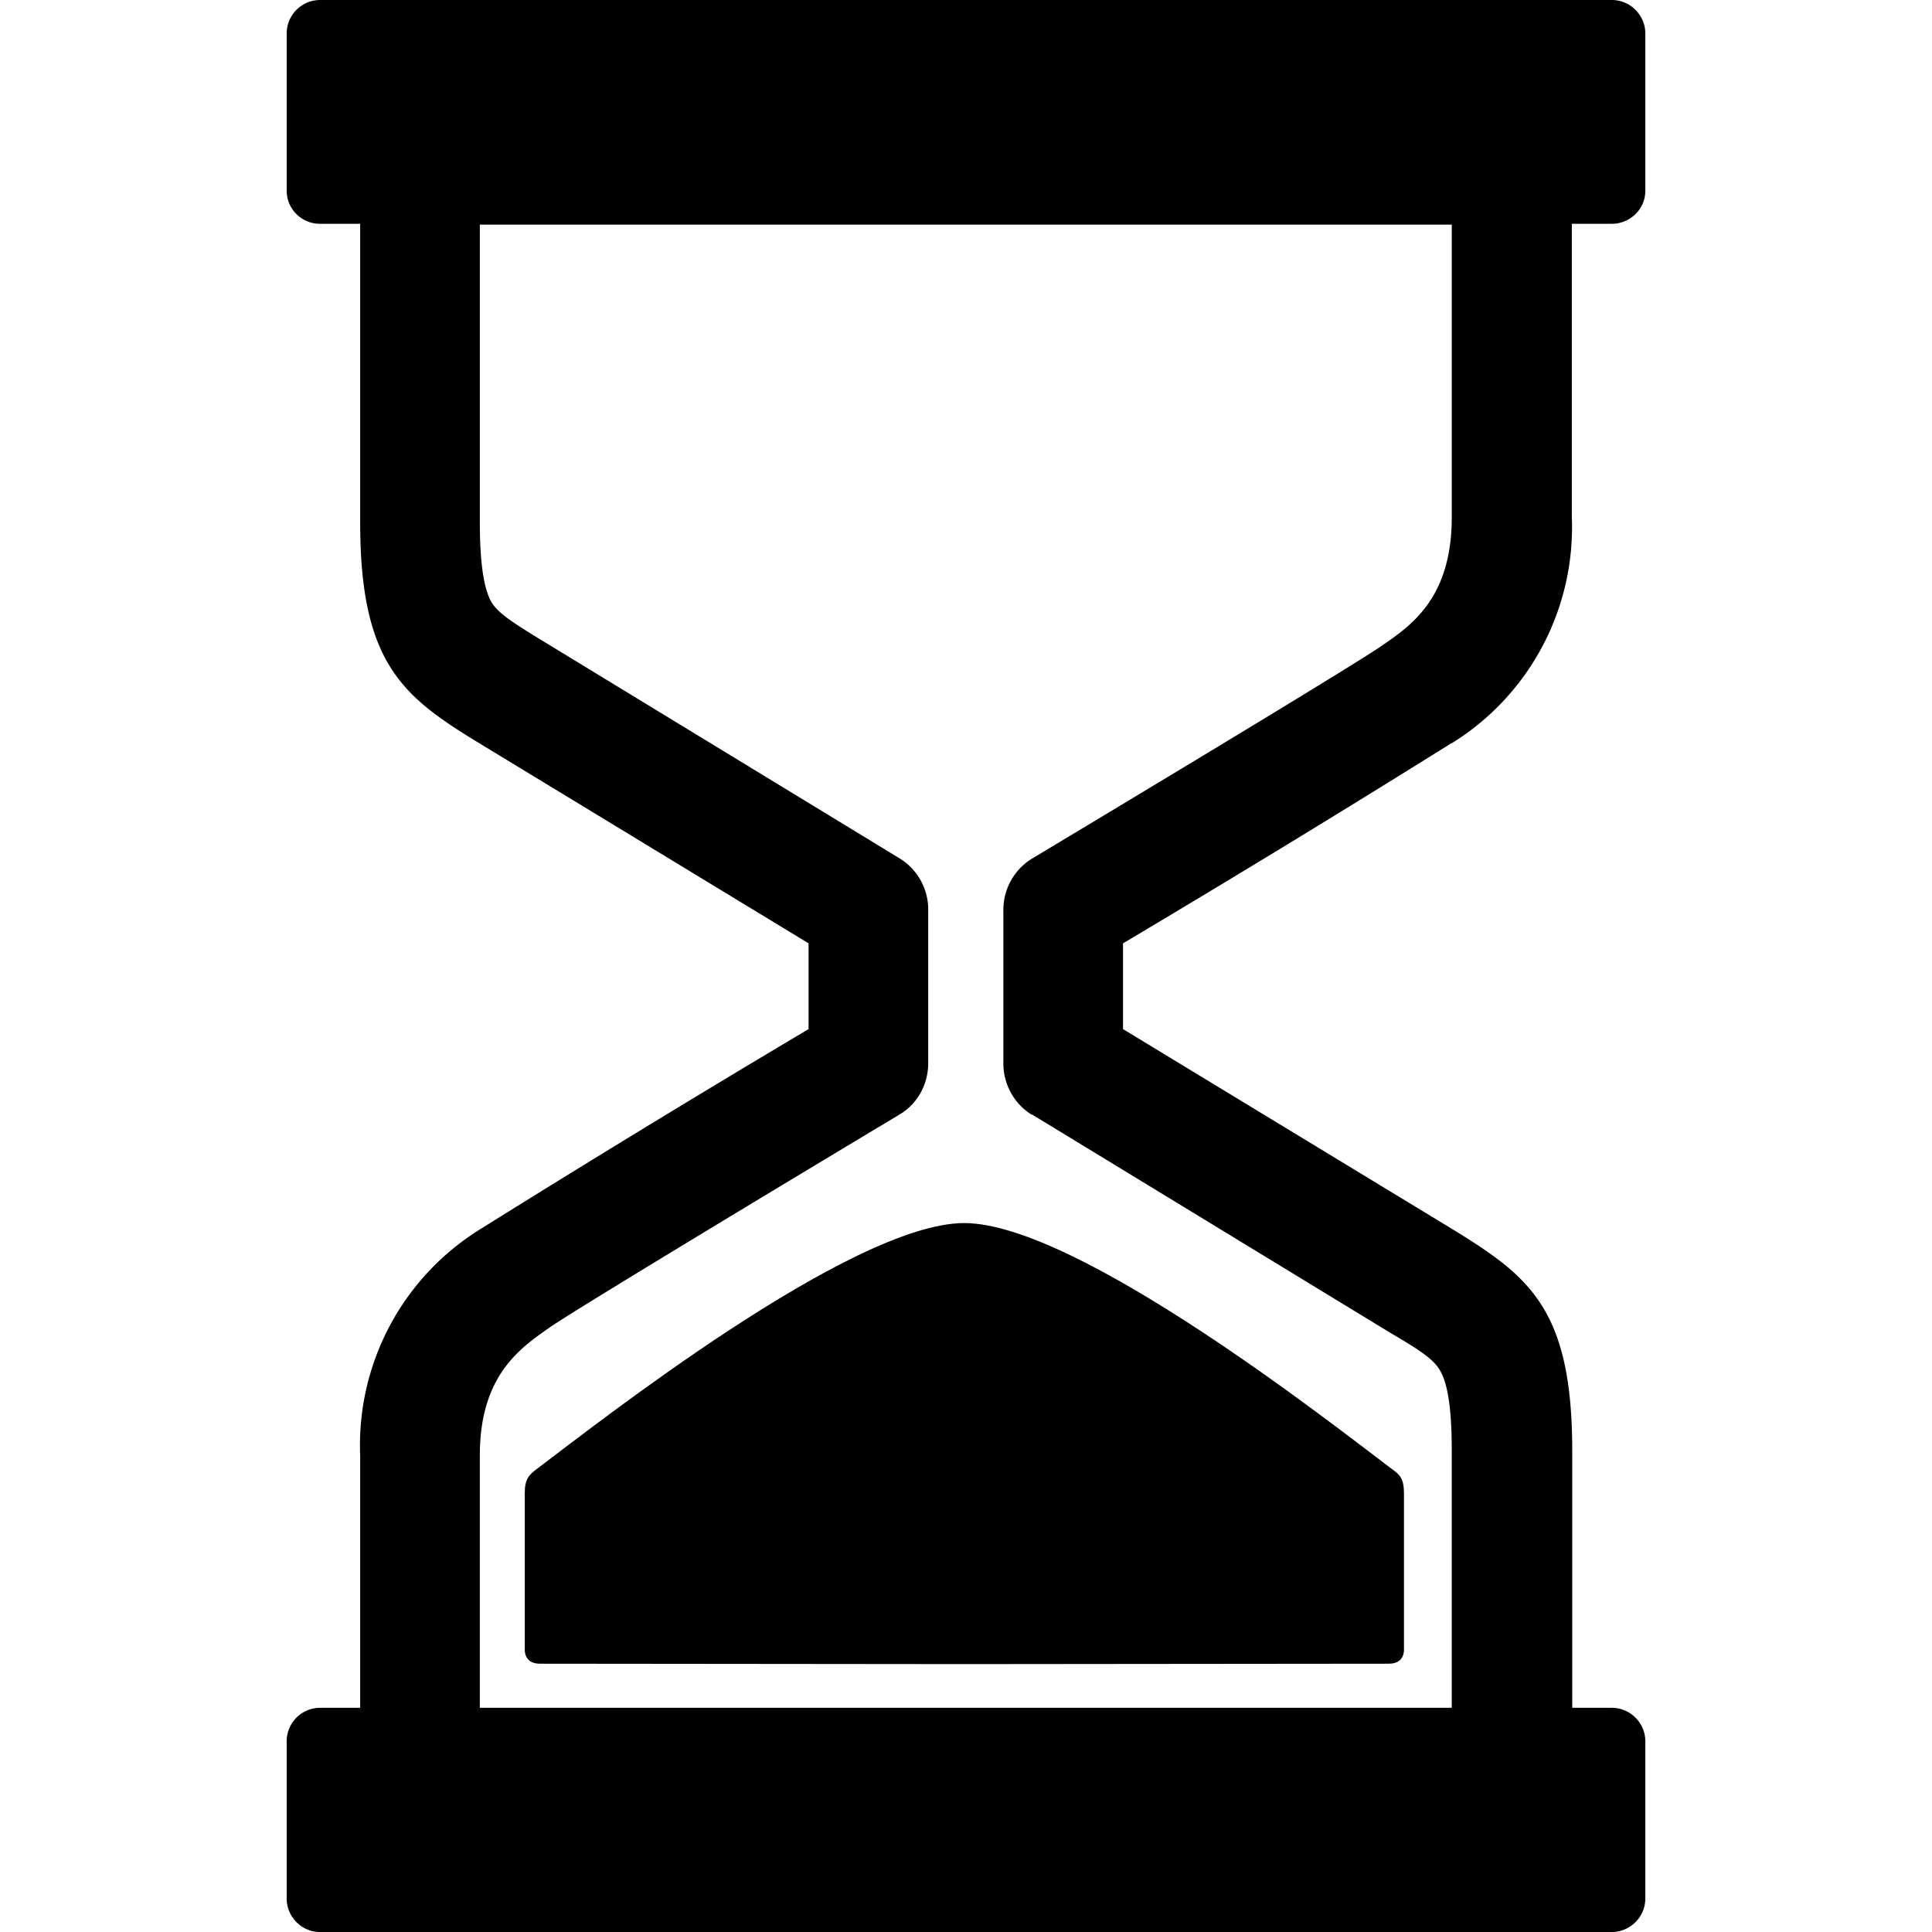 <svg xmlns="http://www.w3.org/2000/svg" width="473.1" height="473.1" viewBox="0 0 473.1 473.1"><g><g><g><path d="M355.5 182a62.2 62.2 0 0 0 29.4-55.4V54.8h9.8c4.5 0 8.2-3.6 8.2-8.1V8.2c0-4.5-3.7-8.2-8.2-8.2H78.3a8.2 8.2 0 0 0-8.1 8.2v38.5c0 4.5 3.7 8.1 8.1 8.1h9.9V128c0 34.5 10.5 42.6 29 53.9L198 231v21a4277.8 4277.8 0 0 0-80.4 49 62.2 62.2 0 0 0-29.4 55.4v61.8h-9.9a8.2 8.2 0 0 0-8.1 8.2v38.5c0 4.5 3.7 8.2 8.1 8.2h316.4c4.5 0 8.2-3.7 8.2-8.2v-38.5c0-4.5-3.7-8.2-8.2-8.2H385v-63c0-34.6-10.5-42.6-29-54L275 252v-21a4235 4235 0 0 0 80.4-49zm-102.8 90.9l87.8 53.5c6.8 4 10.4 6.3 12 9 2 3.1 3 9.6 3 19.7v63.1h-238v-61.8c0-19.5 9.8-26.2 16.9-31.2 5.5-3.9 54.4-33.4 85.9-52.3 4.4-2.6 7-7.4 7-12.6v-37.6c0-5-2.6-9.8-7-12.5l-87.8-53.5c-6.7-4.1-10.3-6.4-12-9-2-3.2-3-9.7-3-19.8V55h238v71.7c0 19.5-9.7 26.3-16.8 31.2-5.6 4-54.4 33.4-85.9 52.3a14.7 14.7 0 0 0-7.1 12.6v37.6c0 5.1 2.6 9.9 7 12.6z"/><path d="M131.6 359.6c-2 1.5-3.1 2.5-3.1 6v38c0 .1-.4 3.8 3.7 3.8l104 .1 103.9-.1c4.1 0 3.7-3.7 3.7-3.7v-38c0-3.6-1-4.6-3-6-14.2-10.7-77-60.2-104.7-60.2-27.6 0-90.4 49.5-104.5 60.1z"/></g></g></g></svg>
